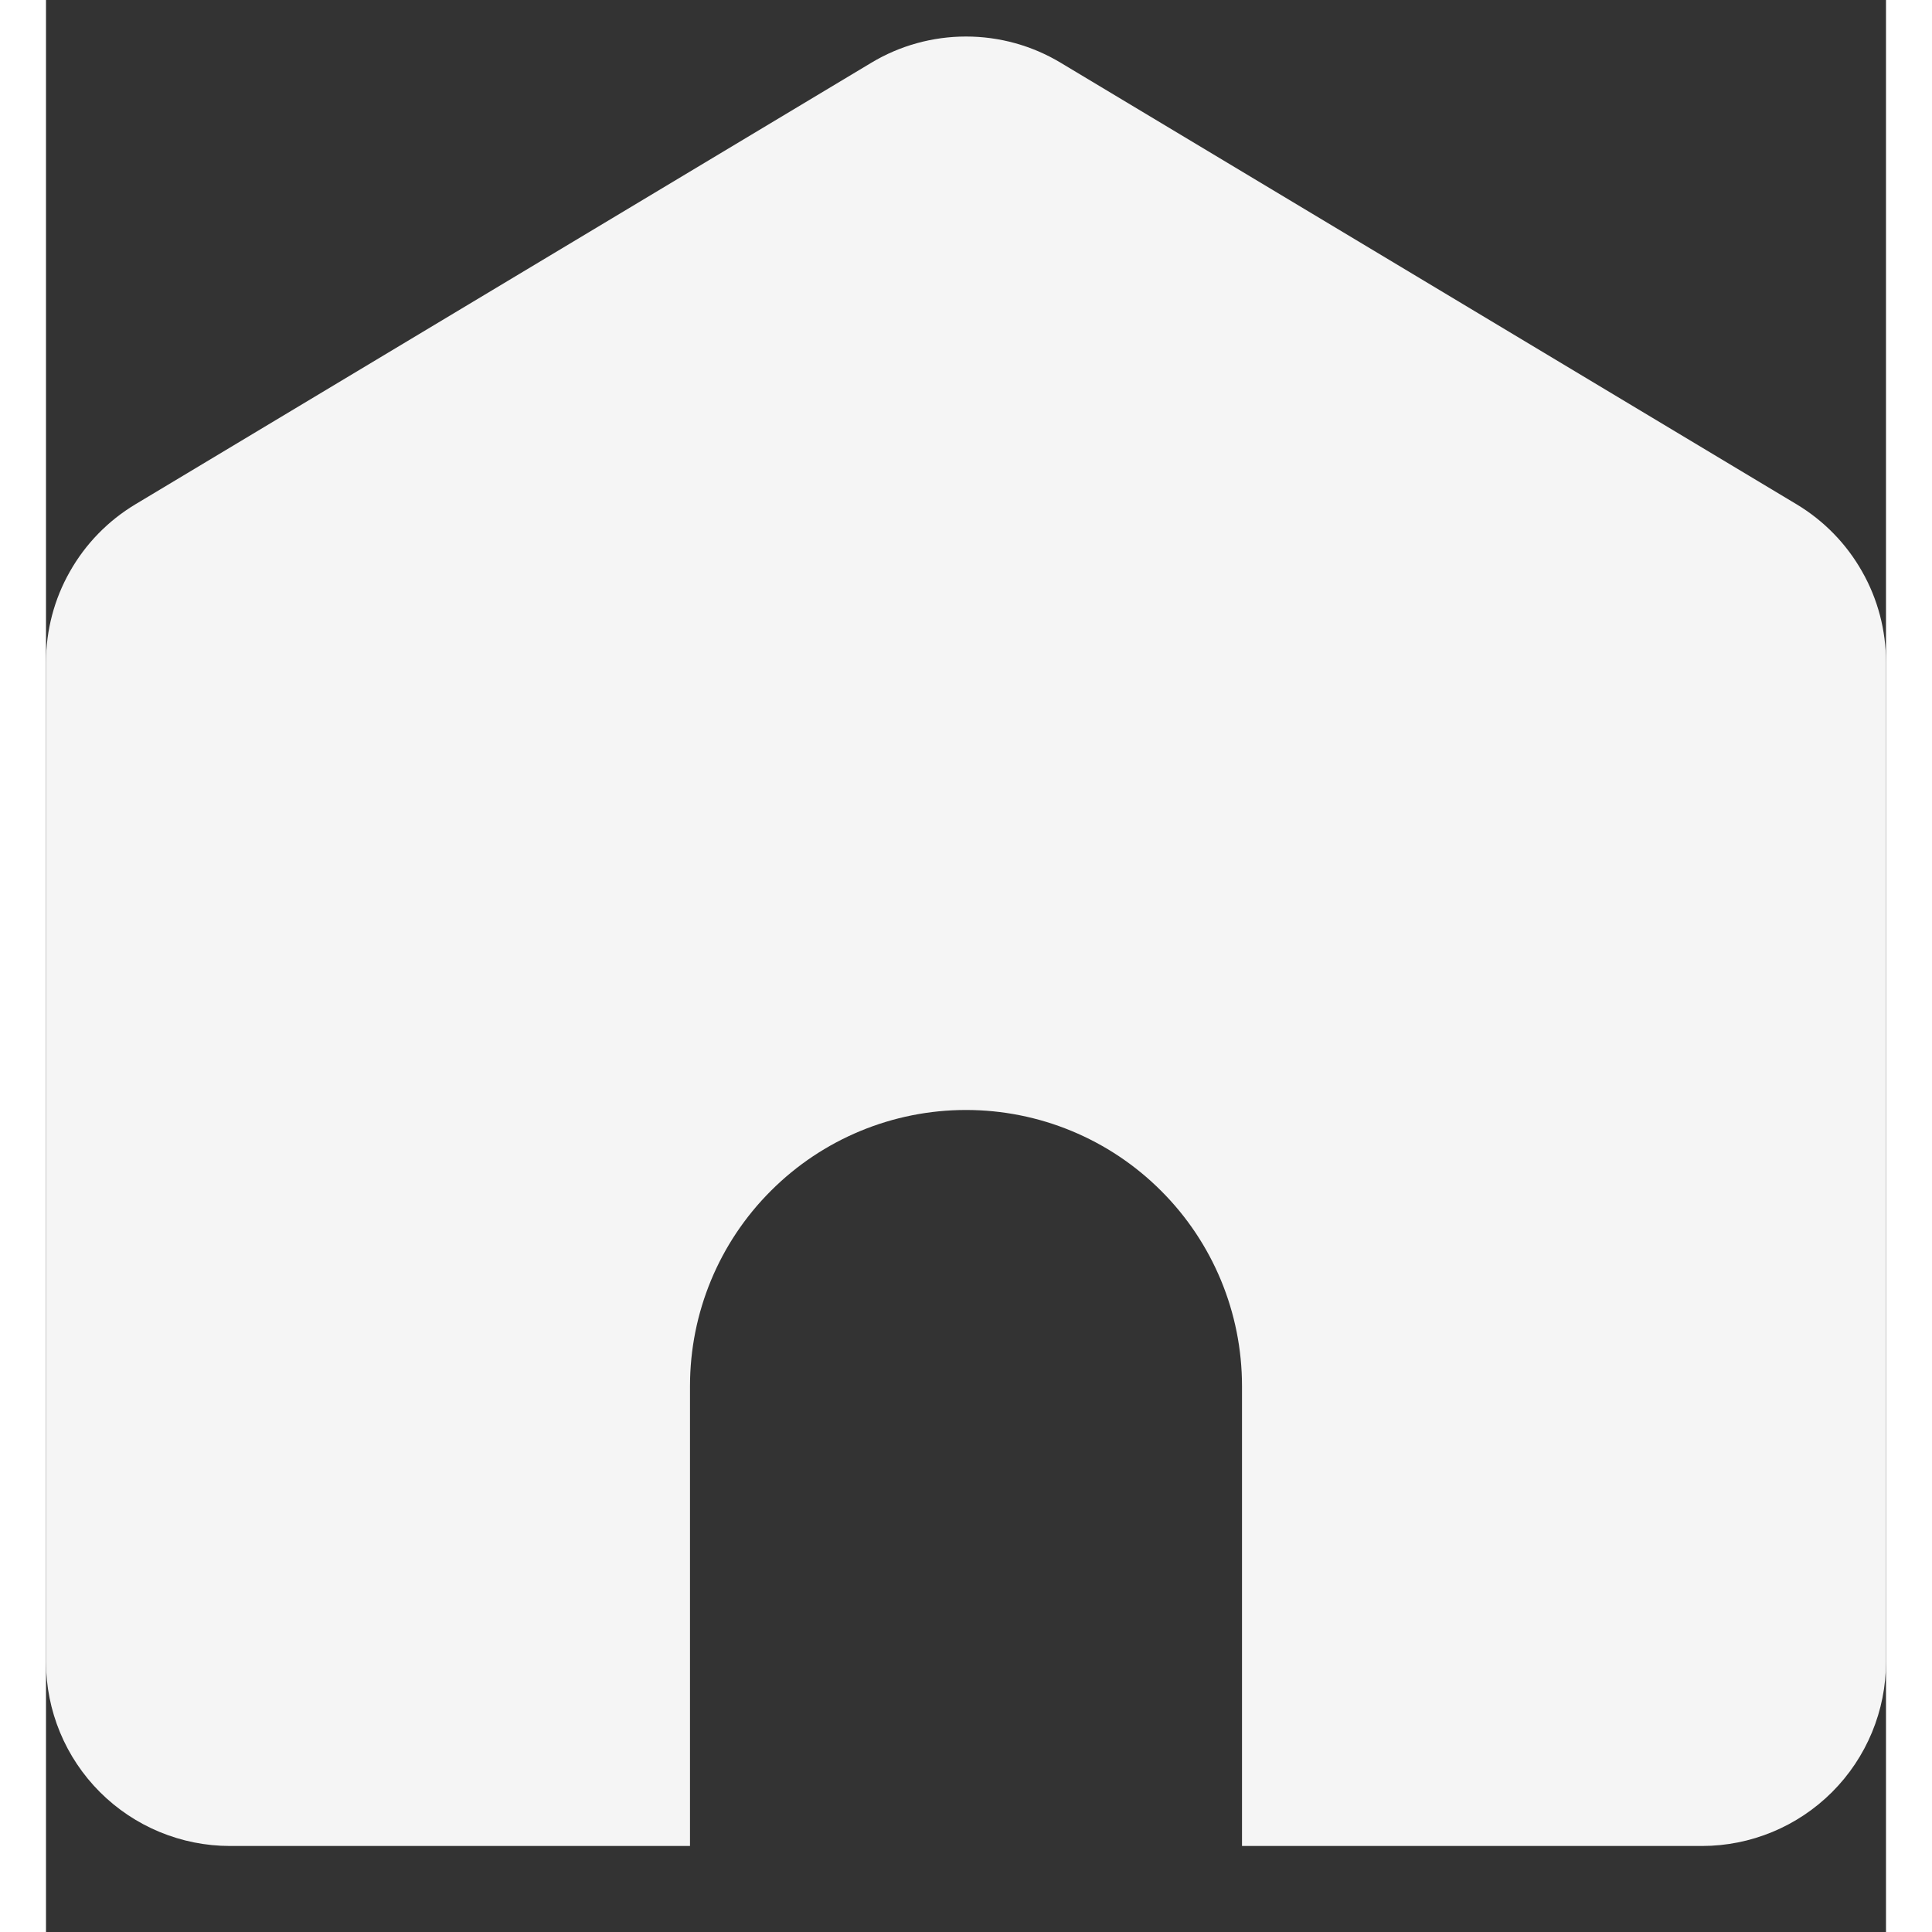 <svg width="25"
height="25" viewBox="0 0 20 21" fill="none" xmlns="http://www.w3.org/2000/svg">
<rect x="0" y="0" width="20" height="21" fill="#333333" stroke="none"/>
<path d="M13 20.065V15.065C13 14.269 12.684 13.506 12.121 12.944C11.559 12.381 10.796 12.065 10 12.065C9.204 12.065 8.441 12.381 7.879 12.944C7.316 13.506 7 14.269 7 15.065V20.065H2C1.47 20.065 0.961 19.854 0.586 19.479C0.211 19.104 0 18.595 0 18.065V7.197C-3.32274e-06 6.852 0.089 6.512 0.26 6.212C0.43 5.911 0.675 5.66 0.971 5.482L8.971 0.682C9.282 0.495 9.638 0.397 10 0.397C10.363 0.397 10.718 0.495 11.029 0.682L19.029 5.482C19.325 5.66 19.57 5.911 19.74 6.212C19.911 6.512 20 6.852 20 7.197V18.065C20 18.595 19.789 19.104 19.414 19.479C19.039 19.854 18.53 20.065 18 20.065H13V20.065Z" fill="#f5f5f5"/>
</svg>

